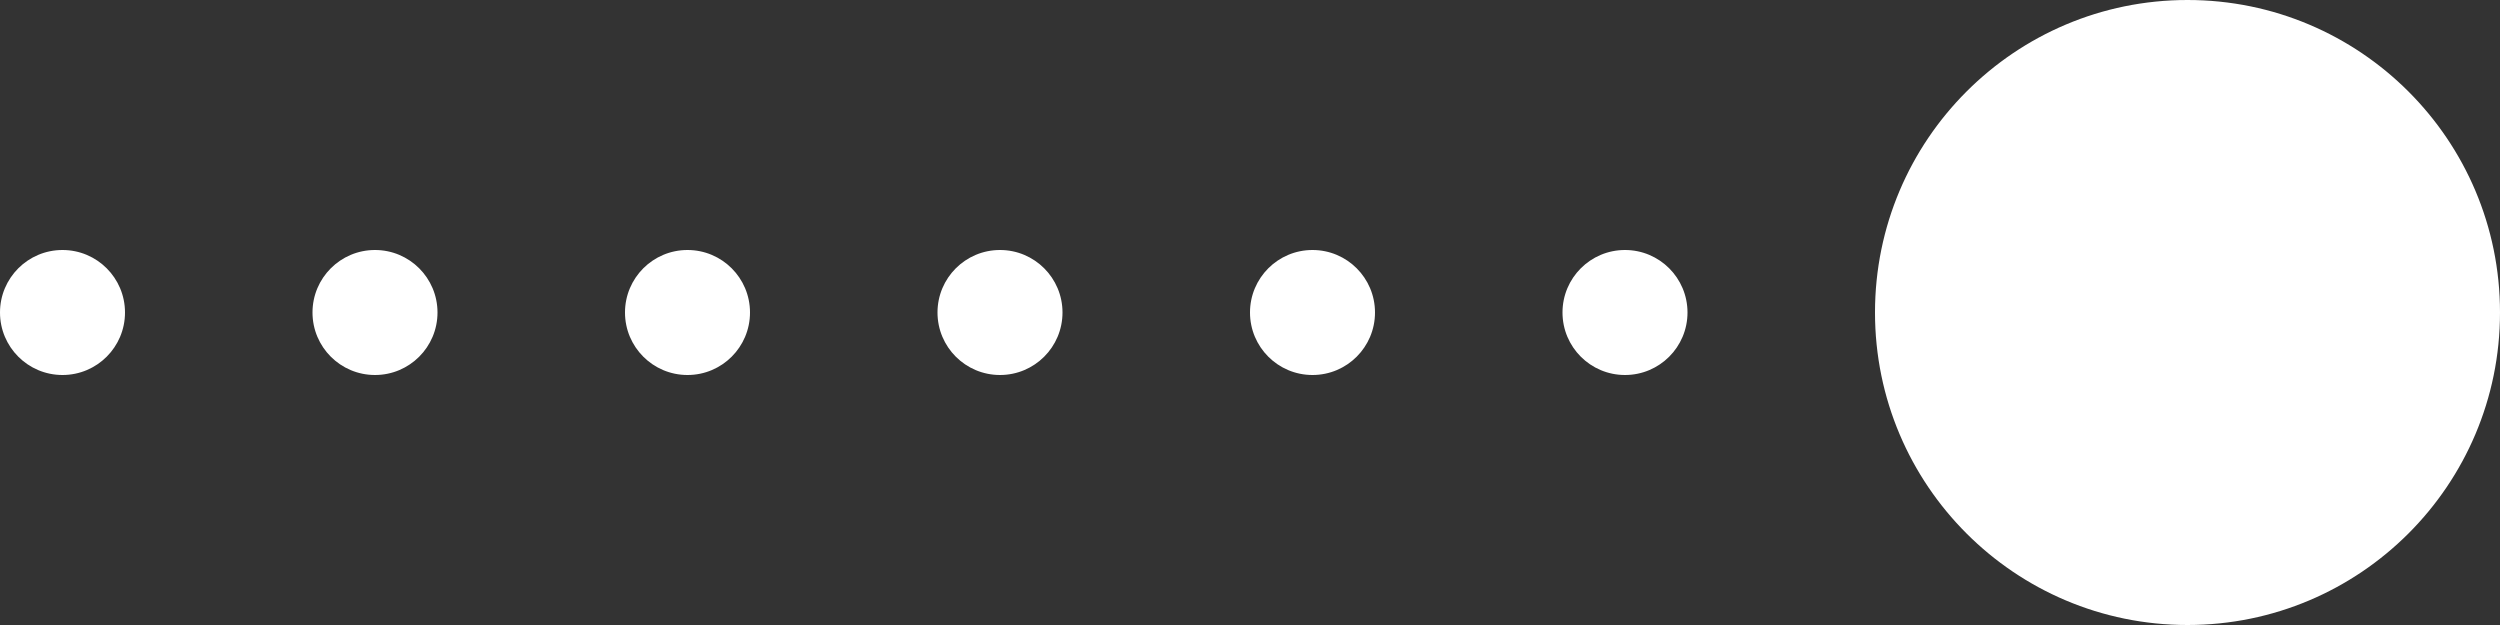 <?xml version="1.0" encoding="UTF-8"?>
<svg width="40px" height="10px" viewBox="0 0 40 10" version="1.1" xmlns="http://www.w3.org/2000/svg" xmlns:xlink="http://www.w3.org/1999/xlink">
    <rect x="0" y="0" width="40" height="10" fill="#333333" stroke="none"/>
    <!-- Generator: Sketch 48.2 (47327) - http://www.bohemiancoding.com/sketch -->
    <title>arrow copy</title>
    <desc>Created with Sketch.</desc>
    <defs></defs>
    <g id="Page-1" stroke="none" stroke-width="1" fill="none" fill-rule="evenodd">
        <g id="arrow-copy" transform="translate(20, 5) rotate(-180) translate(-20, -5) " fill="#FFFFFF">
            <circle id="Oval-Copy-4" cx="39" cy="5" r="1"></circle>
            <circle id="Oval-Copy-5" cx="34" cy="5" r="1"></circle>
            <circle id="Oval-Copy-6" cx="29" cy="5" r="1"></circle>
            <circle id="Oval-Copy-8" cx="19" cy="5" r="1"></circle>
            <circle id="Oval-Copy-7" cx="24" cy="5" r="1"></circle>
            <circle id="Oval-Copy-9" cx="14" cy="5" r="1"></circle>
            <circle id="Oval-Copy-10" cx="5" cy="5" r="5"></circle>
        </g>
    </g>
</svg>
